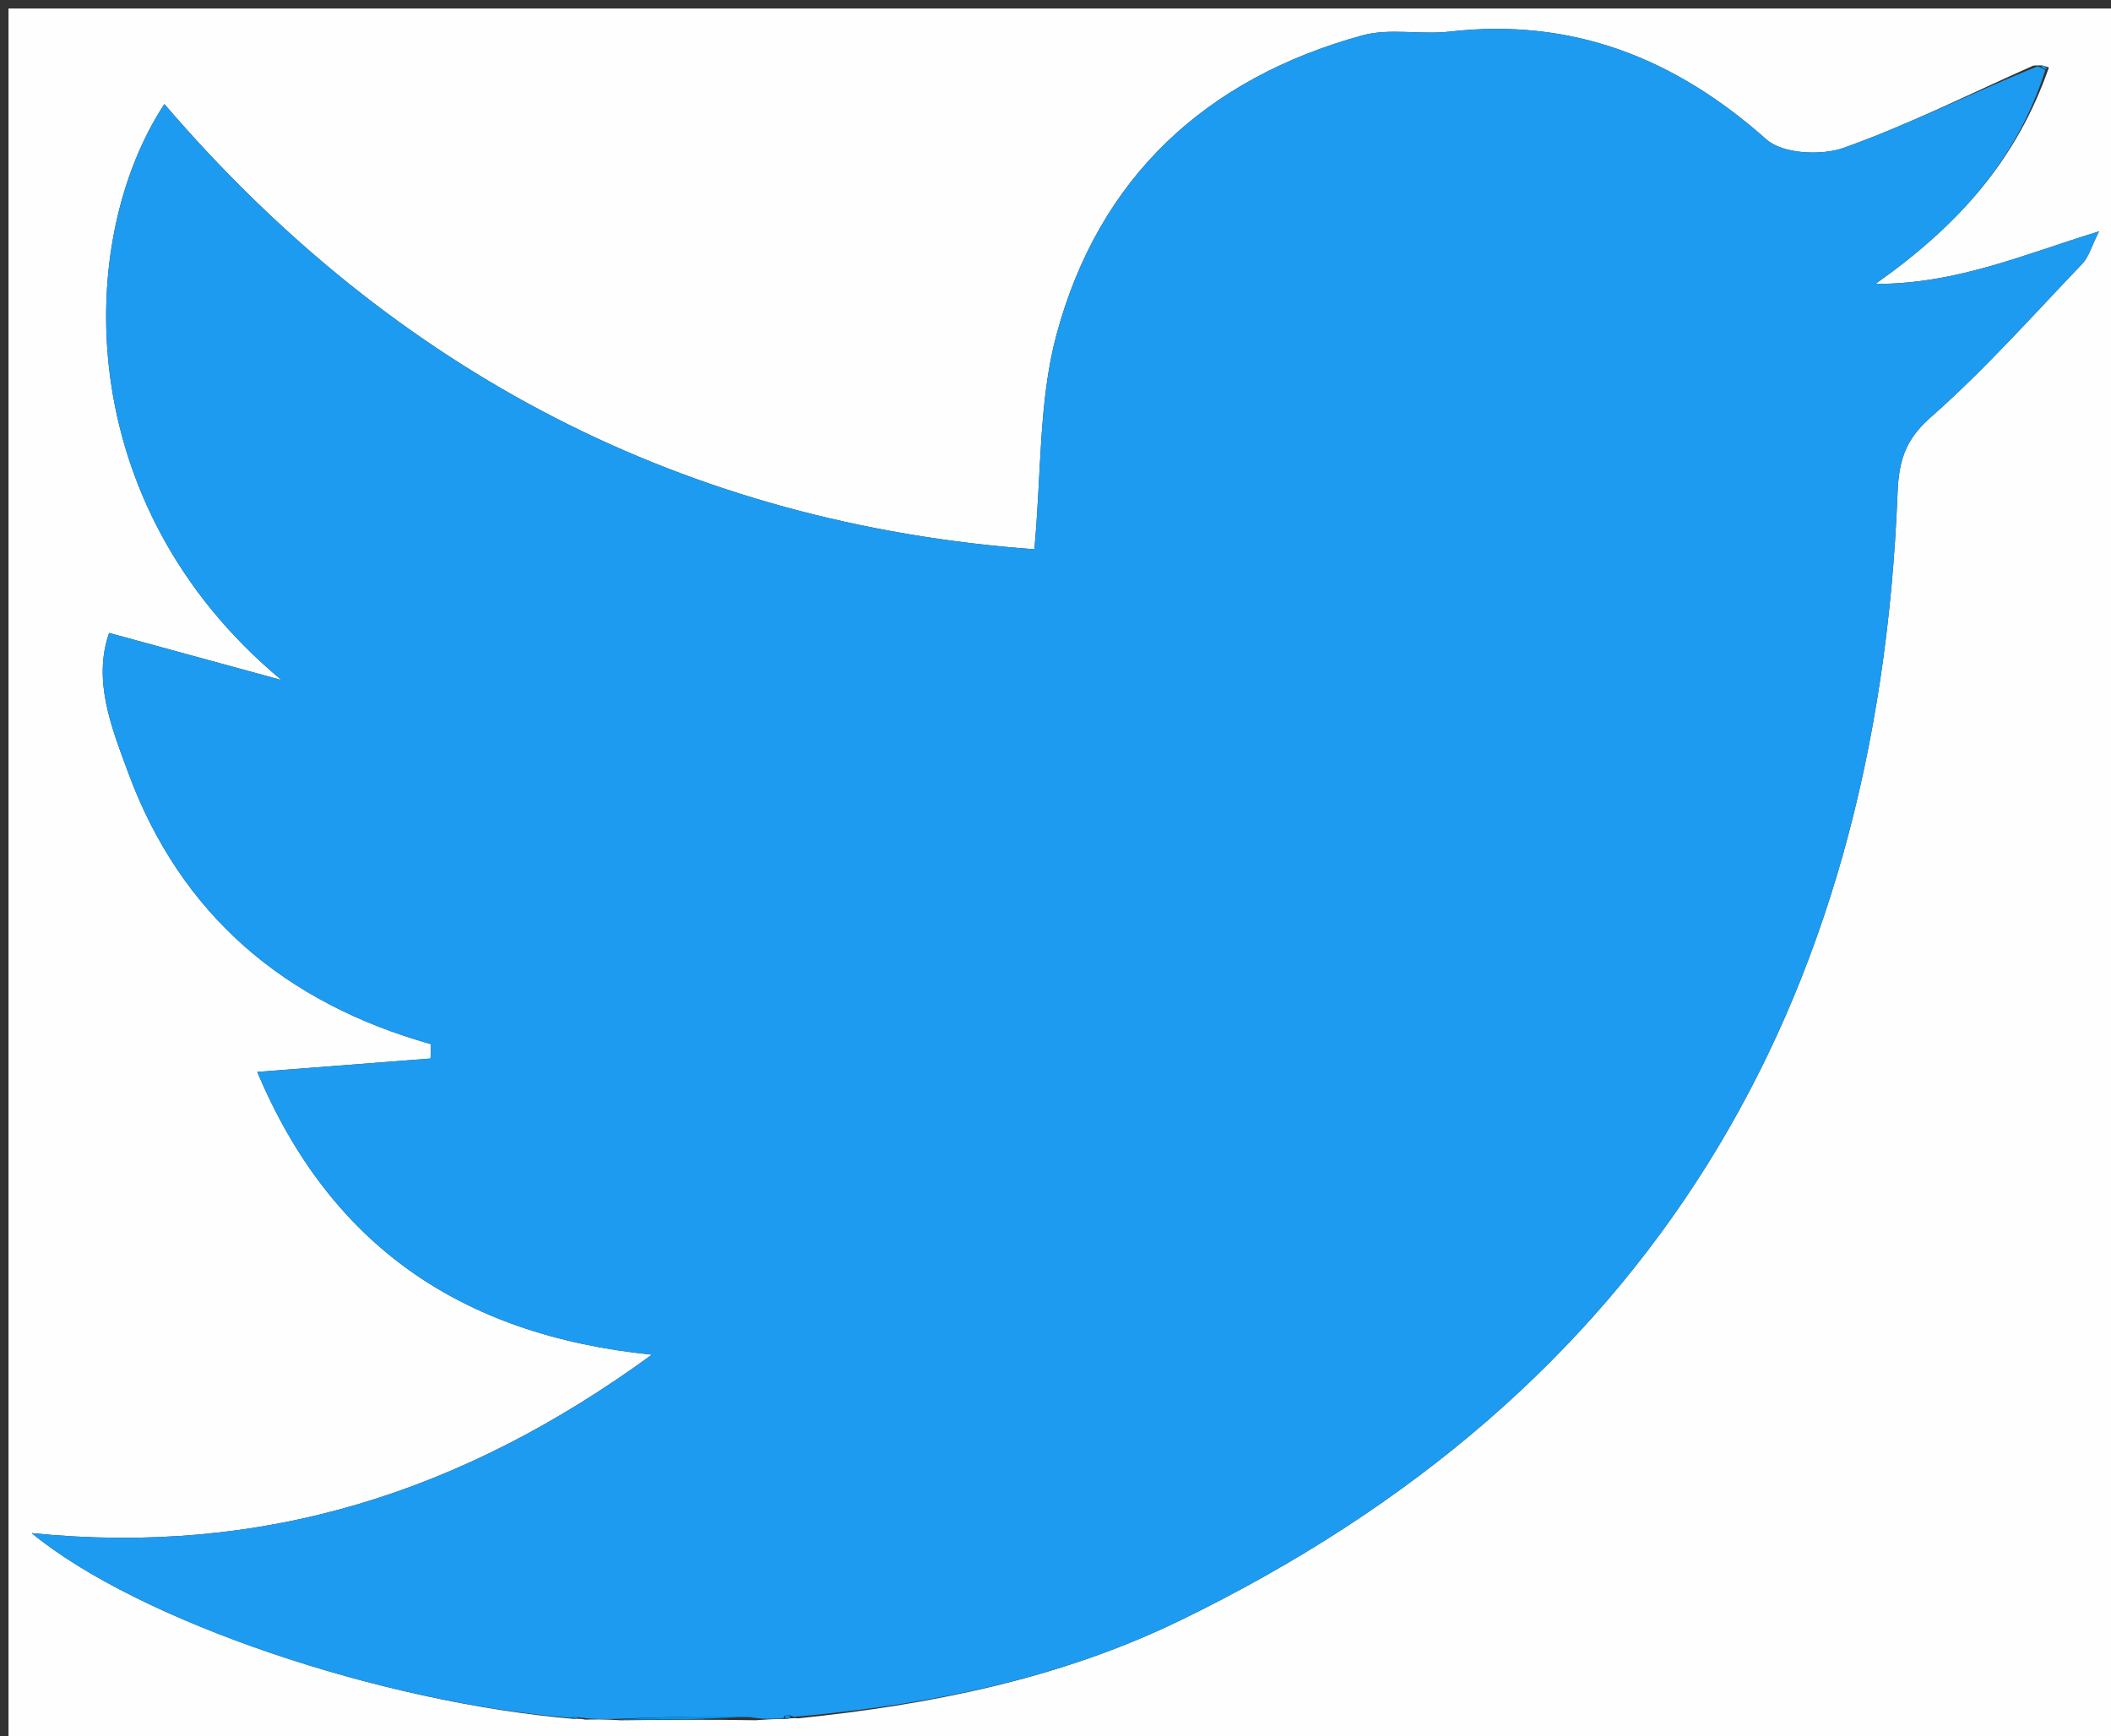 <svg version="1.1" id="Layer_1" xmlns="http://www.w3.org/2000/svg" xmlns:xlink="http://www.w3.org/1999/xlink" x="0px" y="0px"
	 width="100%" viewBox="0 0 248 204" enable-background="new 0 0 248 204" xml:space="preserve">
<rect x="0" y="0" width="248" height="204" fill="#333333" stroke="none"/>
<path fill="#FEFEFF" opacity="1" stroke="none" 
	d="
M147,205 
	C98,205 49.5,205 1,205 
	C1,137 1,69 1,1 
	C83.667,1 166.333,1 249,1 
	C249,69 249,137 249,205 
	C215.167,205 181.333,205 147,205 
M238.859,7.713 
	C231.465,10.998 224.205,14.658 216.606,17.366 
	C213.952,18.312 209.425,18.078 207.526,16.389 
	C196.774,6.828 184.722,2.058 170.261,3.716 
	C166.883,4.103 163.257,3.276 160.061,4.154 
	C141.64,9.216 129.063,20.867 124.103,39.369 
	C122.013,47.166 122.353,55.615 121.517,64.531 
	C80.695,61.515 46.486,43.905 19.312,12.228 
	C8.871,28.08 8.155,59.172 33.07,79.894 
	C26.476,78.092 19.882,76.29 12.815,74.359 
	C10.873,79.99 13.117,85.495 15.048,90.742 
	C21.22,107.512 33.488,117.843 50.639,122.677 
	C50.619,123.238 50.599,123.799 50.58,124.36 
	C44.052,124.865 37.524,125.37 30.222,125.934 
	C38.726,146.141 53.997,156.867 76.581,159.156 
	C54.435,175.315 30.946,182.856 3.716,180.118 
	C16.32,190.482 44.791,200.05 67.5,201.952 
	C67.5,201.952 67.966,201.868 68.766,202.033 
	C69.85,202.007 70.934,201.981 72.938,202.11 
	C77.952,202.058 82.966,202.007 88.783,202.104 
	C89.866,202.026 90.949,201.947 92.497,201.95 
	C92.497,201.95 92.947,201.807 93.776,201.882 
	C109.249,200.291 124.449,197.256 138.49,190.453 
	C193.773,163.669 220.541,118.501 222.923,57.956 
	C223.069,54.253 223.756,51.725 226.78,49.061 
	C233.121,43.478 238.772,37.106 244.63,30.985 
	C245.394,30.186 245.704,28.951 246.594,27.184 
	C237.671,29.912 229.959,33.354 220.319,33.36 
	C230.174,26.413 236.955,18.683 240.701,7.937 
	C240.307,7.774 239.913,7.612 238.859,7.713 
z"/>
<path fill="#1D9BF0" opacity="1" stroke="none" 
	d="
M72.018,201.955 
	C70.934,201.981 69.85,202.007 68.289,201.801 
	C67.556,201.652 67.301,201.736 67.046,201.82 
	C44.791,200.05 16.32,190.482 3.716,180.118 
	C30.946,182.856 54.435,175.315 76.581,159.156 
	C53.997,156.867 38.726,146.141 30.222,125.934 
	C37.524,125.37 44.052,124.865 50.58,124.36 
	C50.599,123.799 50.619,123.238 50.639,122.677 
	C33.488,117.843 21.22,107.512 15.048,90.742 
	C13.117,85.495 10.873,79.99 12.815,74.359 
	C19.882,76.29 26.476,78.092 33.07,79.894 
	C8.155,59.172 8.871,28.08 19.312,12.228 
	C46.486,43.905 80.695,61.515 121.517,64.531 
	C122.353,55.615 122.013,47.166 124.103,39.369 
	C129.063,20.867 141.64,9.216 160.061,4.154 
	C163.257,3.276 166.883,4.103 170.261,3.716 
	C184.722,2.058 196.774,6.828 207.526,16.389 
	C209.425,18.078 213.952,18.312 216.606,17.366 
	C224.205,14.658 231.465,10.998 239.371,7.79 
	C240.014,8 240.143,8.132 240.273,8.264 
	C236.955,18.683 230.174,26.413 220.319,33.36 
	C229.959,33.354 237.671,29.912 246.594,27.184 
	C245.704,28.951 245.394,30.186 244.63,30.985 
	C238.772,37.106 233.121,43.478 226.78,49.061 
	C223.756,51.725 223.069,54.253 222.923,57.956 
	C220.541,118.501 193.773,163.669 138.49,190.453 
	C124.449,197.256 109.249,200.291 93.269,201.705 
	C92.418,201.353 92.174,201.466 92.032,201.868 
	C90.949,201.947 89.866,202.026 88.086,201.739 
	C82.266,201.567 77.142,201.761 72.018,201.955 
z"/>
<path fill="#0095EF" opacity="1" stroke="none" 
	d="
M72.478,202.032 
	C77.142,201.761 82.266,201.567 87.685,201.664 
	C82.966,202.007 77.952,202.058 72.478,202.032 
z"/>
<path fill="#1D9BF0" opacity="1" stroke="none" 
	d="
M239.701,7.658 
	C239.913,7.612 240.307,7.774 240.487,8.101 
	C240.143,8.132 240.014,8 239.701,7.658 
z"/>
<path fill="#0095EF" opacity="1" stroke="none" 
	d="
M67.273,201.886 
	C67.301,201.736 67.556,201.652 67.889,201.718 
	C67.966,201.868 67.5,201.952 67.273,201.886 
z"/>
<path fill="#0095EF" opacity="1" stroke="none" 
	d="
M92.264,201.909 
	C92.174,201.466 92.418,201.353 92.855,201.668 
	C92.947,201.807 92.497,201.95 92.264,201.909 
z"/>
</svg>